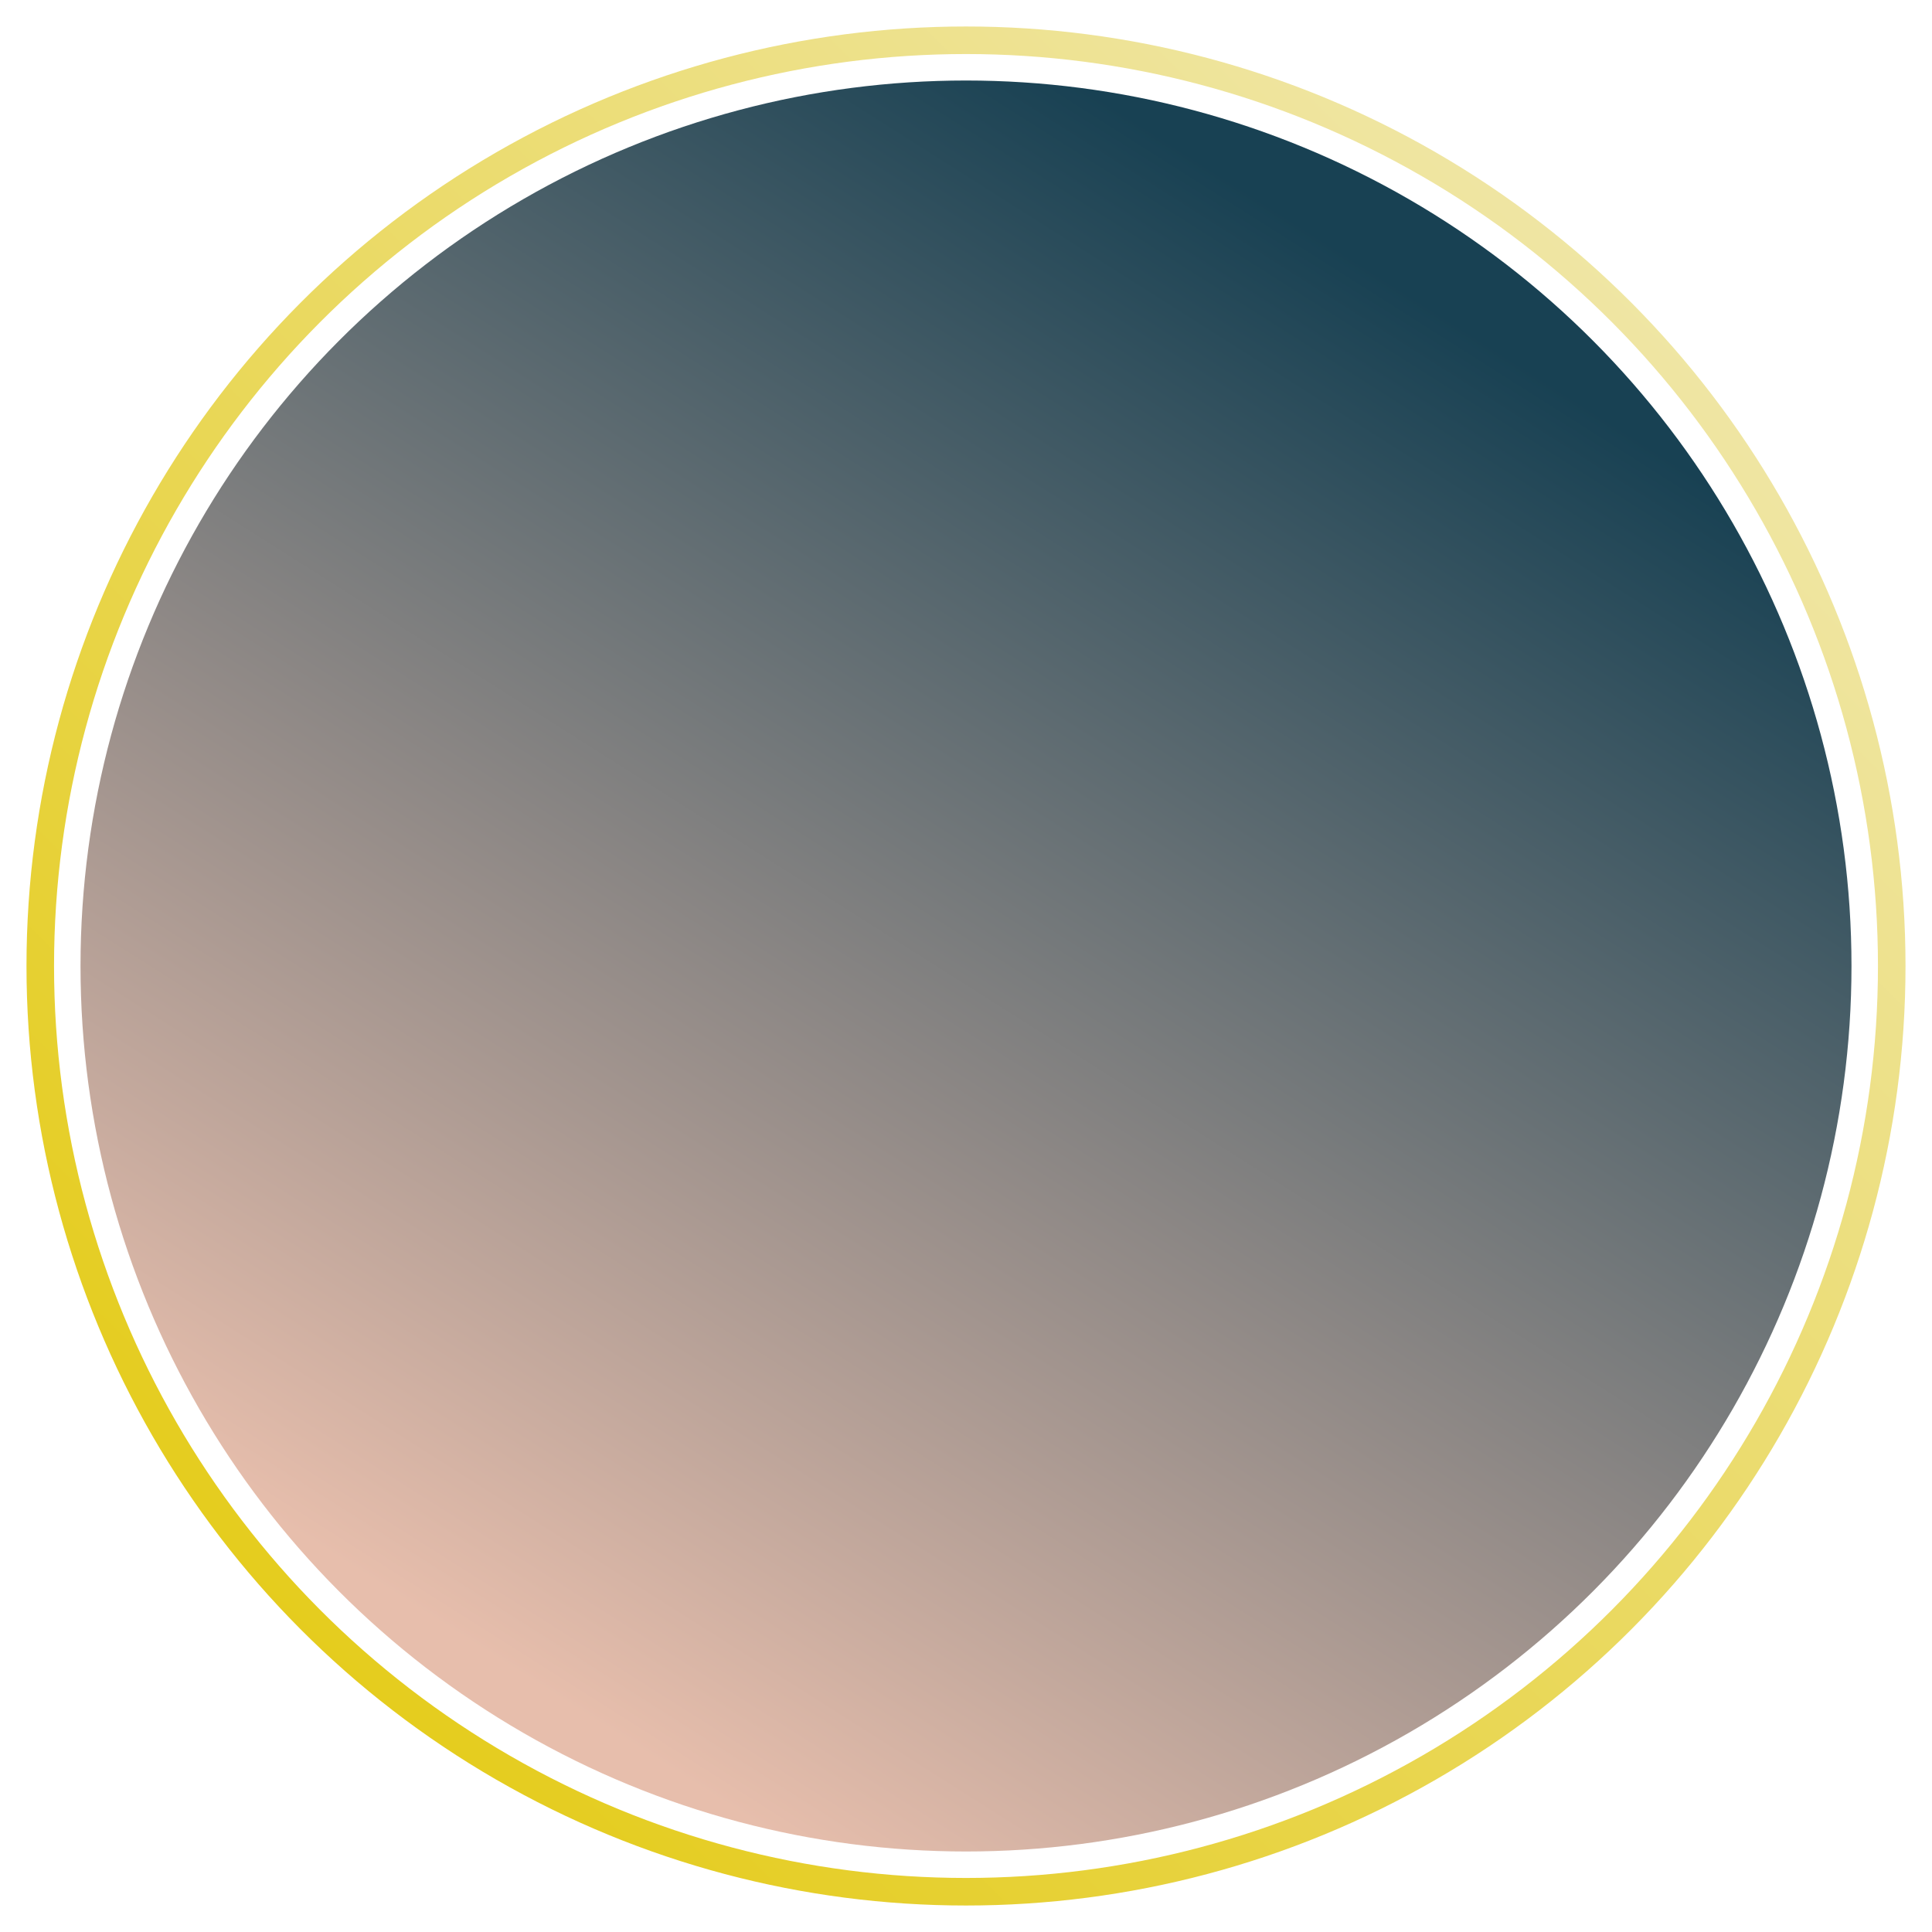 <svg id="evKmjh2sFAx1" xmlns="http://www.w3.org/2000/svg" xmlns:xlink="http://www.w3.org/1999/xlink" viewBox="0 0 300 300" shape-rendering="geometricPrecision" text-rendering="geometricPrecision" project-id="bf452e534b614590abfa18bb288b8af8" export-id="636288f16fda4149aff346b75aeb754f" cached="false"><defs><linearGradient id="evKmjh2sFAx2-fill" x1="0.742" y1="0.107" x2="0.238" y2="0.902" spreadMethod="pad" gradientUnits="objectBoundingBox" gradientTransform="translate(0 0)"><stop id="evKmjh2sFAx2-fill-0" offset="0%" stop-color="#184153"/><stop id="evKmjh2sFAx2-fill-1" offset="100%" stop-color="#e7beac"/></linearGradient><linearGradient id="evKmjh2sFAx3-stroke" x1="0.022" y1="0.978" x2="0.978" y2="0.022" spreadMethod="pad" gradientUnits="objectBoundingBox" gradientTransform="translate(0 0)"><stop id="evKmjh2sFAx3-stroke-0" offset="0%" stop-color="#e3c806"/><stop id="evKmjh2sFAx3-stroke-1" offset="100%" stop-color="#f1eabb"/></linearGradient></defs><ellipse rx="100.805" ry="100.805" transform="matrix(1.364 0 0 1.364 150 150)" fill="url(#evKmjh2sFAx2-fill)" stroke-width="5" stroke-miterlimit="1"/><ellipse rx="100.805" ry="100.805" transform="matrix(1.426 0 0 1.426 150 150)" fill="none" stroke="url(#evKmjh2sFAx3-stroke)" stroke-width="3" stroke-miterlimit="1"/></svg>
